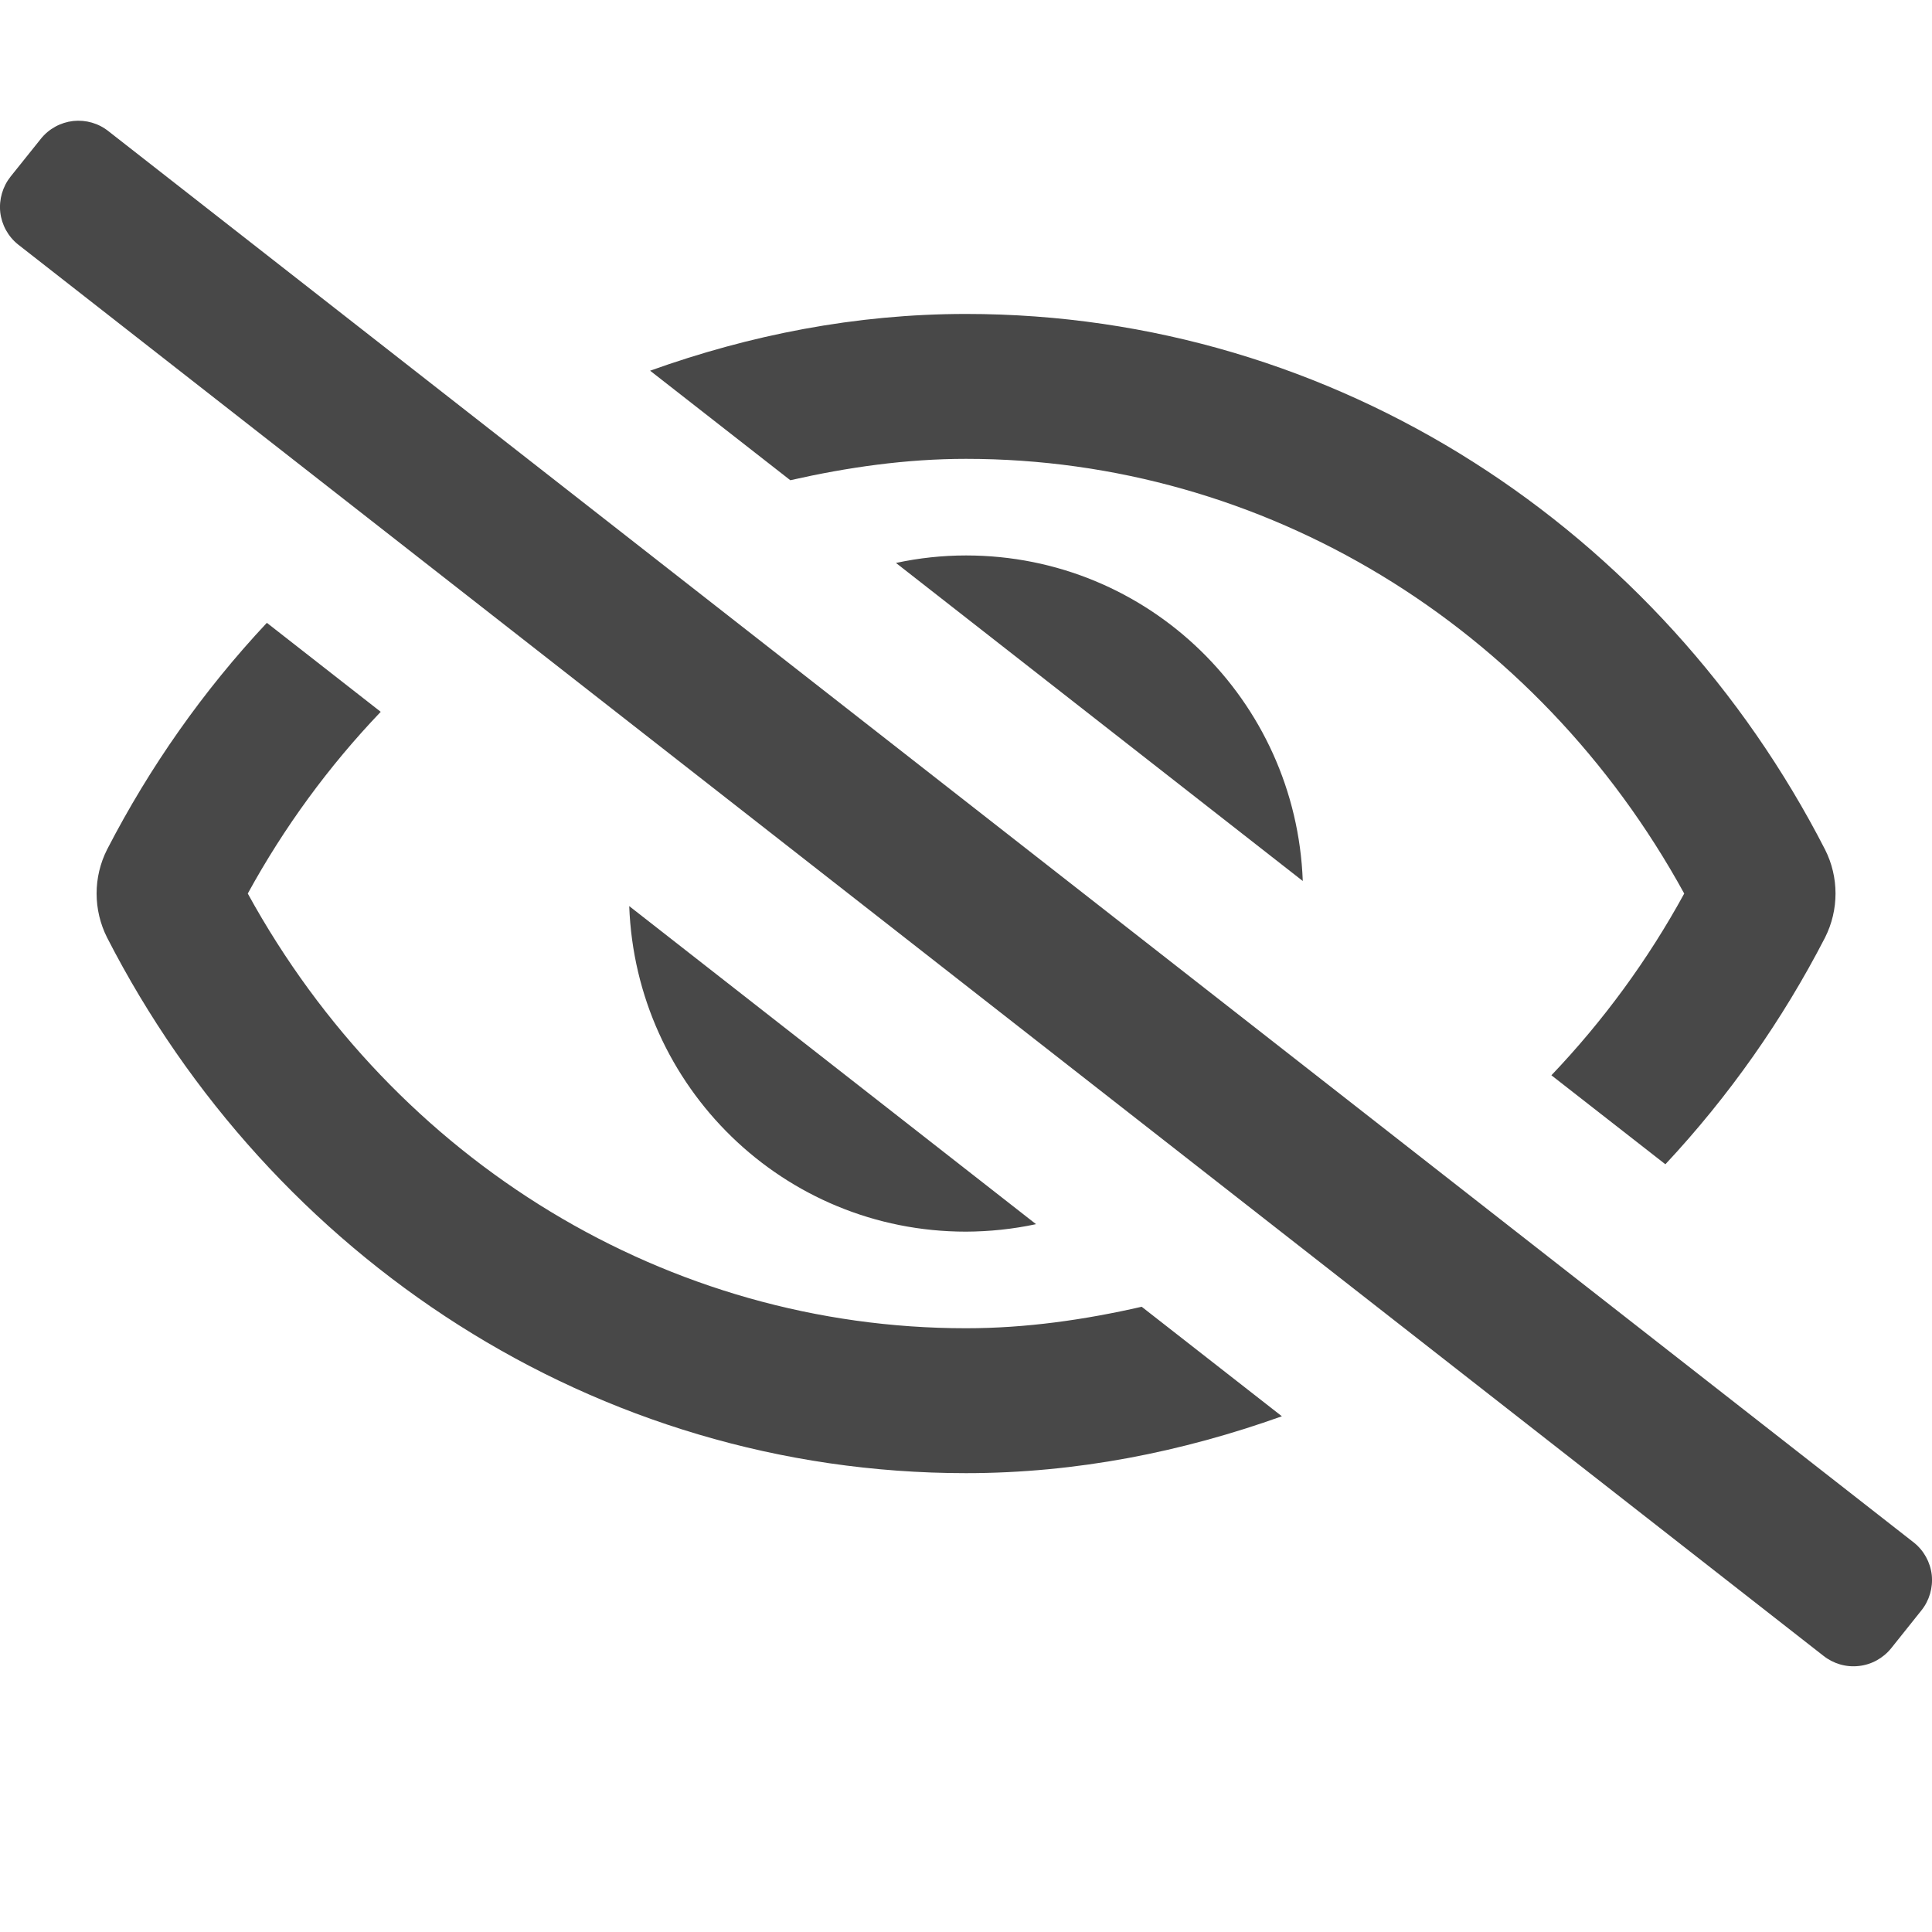 <?xml version="1.0" encoding="UTF-8"?>
<svg width="16px" height="16px" viewBox="0 0 16 16" version="1.1" xmlns="http://www.w3.org/2000/svg" xmlns:xlink="http://www.w3.org/1999/xlink">
    <title>eye-close</title>
    <g id="eye-close" stroke="none" stroke-width="1" fill="none" fill-rule="evenodd">
        <g id="icon/eye" fill="#484848">
            <path d="M15.85,12.775 L0.9,1.088 C0.817,1.021 0.712,0.991 0.606,1.002 C0.501,1.014 0.404,1.067 0.338,1.15 L0.088,1.462 C0.022,1.545 -0.009,1.651 0.002,1.757 C0.014,1.862 0.067,1.959 0.15,2.025 L15.1,13.712 C15.183,13.778 15.288,13.809 15.394,13.797 C15.499,13.786 15.596,13.732 15.662,13.65 L15.912,13.337 C15.978,13.255 16.009,13.149 15.998,13.043 C15.986,12.938 15.933,12.841 15.85,12.775 Z M7.42,4.662 L10.789,7.296 C10.734,5.798 9.512,4.6 8,4.6 C7.805,4.6 7.611,4.621 7.42,4.662 Z M8.58,10.138 L5.211,7.504 C5.266,9.002 6.488,10.2 8,10.2 C8.195,10.199 8.389,10.179 8.58,10.138 L8.58,10.138 Z M8,3.8 C10.466,3.8 12.727,5.175 13.948,7.4 C13.649,7.947 13.279,8.453 12.848,8.905 L13.792,9.642 C14.317,9.08 14.762,8.448 15.114,7.765 C15.23,7.535 15.23,7.264 15.114,7.035 C13.757,4.39 11.073,2.6 8,2.6 C7.083,2.6 6.207,2.775 5.384,3.07 L6.545,3.977 C7.018,3.87 7.503,3.8 8,3.8 Z M8,11 C5.534,11 3.273,9.625 2.052,7.4 C2.352,6.852 2.722,6.346 3.153,5.895 L2.21,5.158 C1.684,5.719 1.24,6.351 0.887,7.035 C0.771,7.264 0.771,7.535 0.887,7.765 C2.243,10.41 4.927,12.2 8,12.2 C8.917,12.2 9.793,12.023 10.616,11.729 L9.455,10.822 C8.982,10.93 8.497,11 8,11 Z" id="Shape"></path>
        </g>
    </g>
</svg>